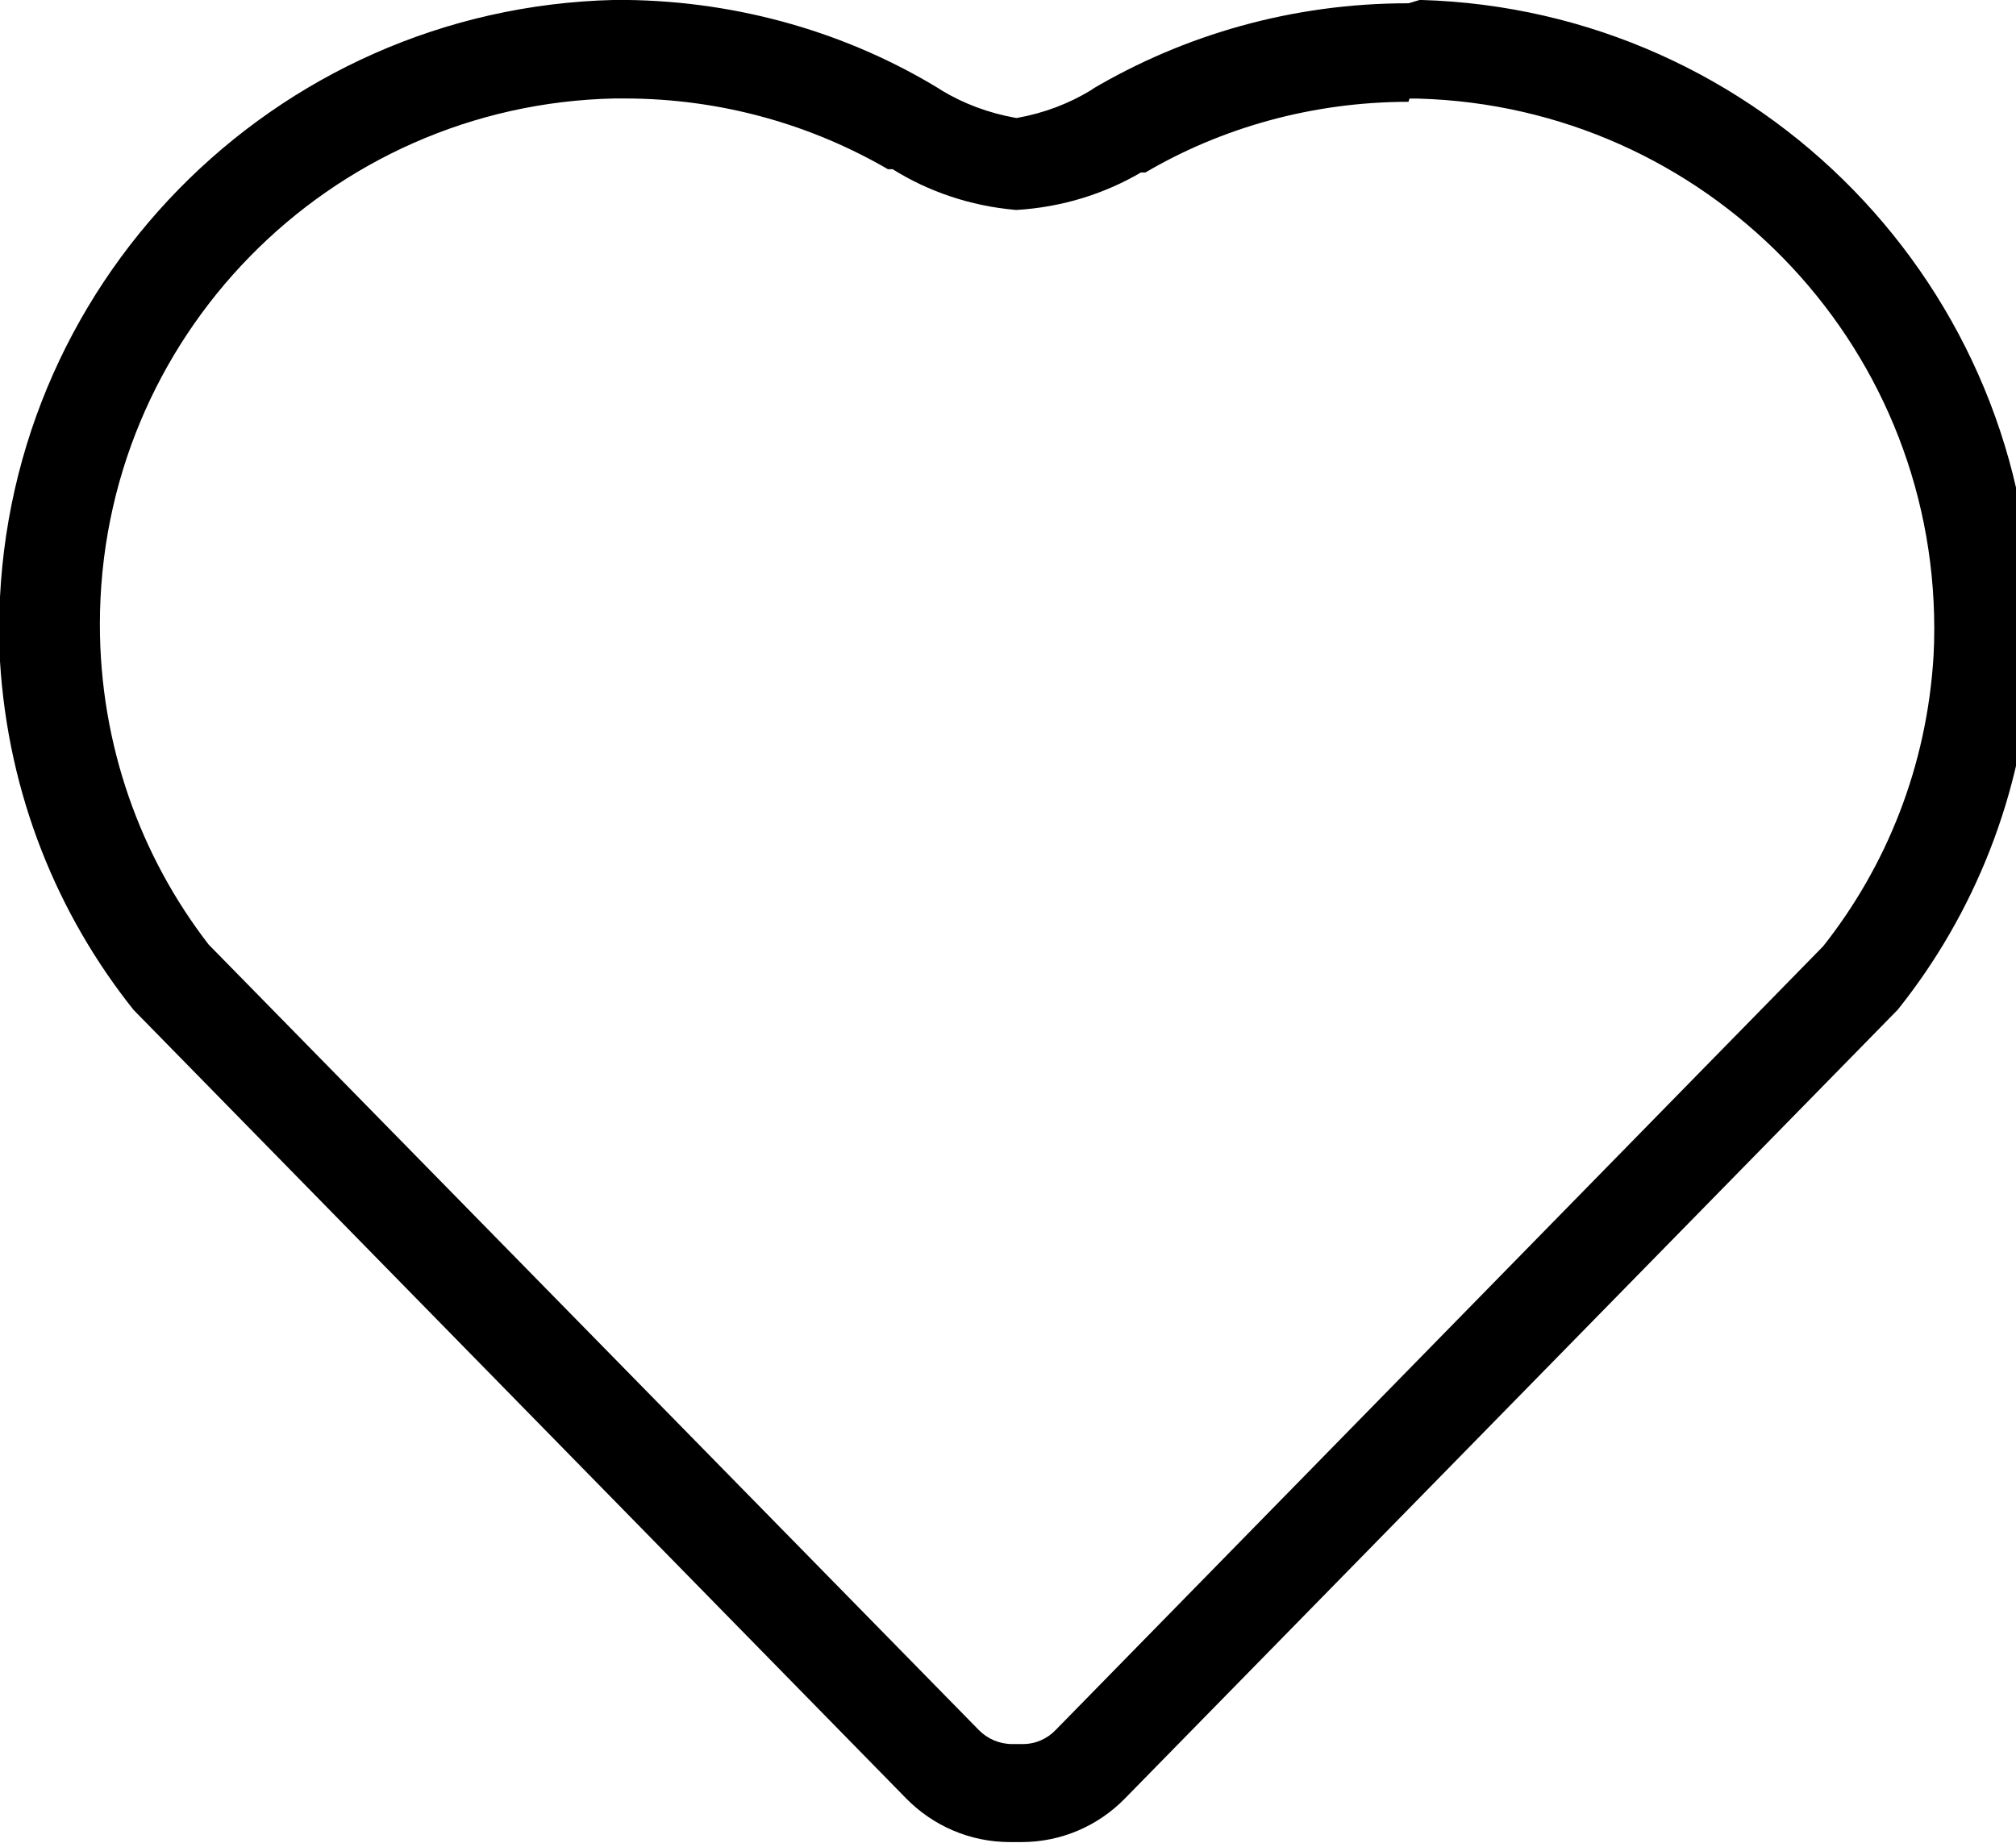 <!-- Generated by IcoMoon.io -->
<svg version="1.1" xmlns="http://www.w3.org/2000/svg" width="35" height="32" viewBox="0 0 35 32">
<title>like_dislike</title>
<path d="M24.471 1.712h0.148c4.979 0.137 8.962 4.205 8.962 9.204 0 0.164-0.004 0.327-0.013 0.488l0.001-0.023c-0.114 1.926-0.818 3.668-1.932 5.070l0.014-0.018-13.323 13.608c-0.144 0.151-0.346 0.245-0.571 0.245h-0.189c-0.223-0.002-0.425-0.093-0.571-0.24l-0-0-13.374-13.643c-1.178-1.523-1.889-3.459-1.889-5.562 0-4.978 3.982-9.025 8.934-9.131l0.010-0h0.166c1.682 0.001 3.257 0.457 4.61 1.251l-0.043-0.023h0.086c0.614 0.385 1.347 0.639 2.134 0.707l0.018 0.001c0.801-0.049 1.538-0.284 2.18-0.663l-0.023 0.012h0.080c1.31-0.77 2.885-1.226 4.566-1.227h0zM24.454 0.057c-0.004 0-0.008 0-0.013 0-2.006 0-3.885 0.547-5.494 1.5l0.050-0.027-0.063 0.040c-0.371 0.226-0.804 0.393-1.267 0.476l-0.023 0.003c-0.488-0.086-0.923-0.253-1.313-0.489l0.017 0.009-0.063-0.040c-1.554-0.944-3.429-1.51-5.434-1.53l-0.005-0h-0.177c-5.929 0.139-10.683 4.979-10.683 10.928 0 0.196 0.005 0.39 0.015 0.584l-0.001-0.027c0.142 2.309 0.992 4.396 2.334 6.072l-0.017-0.021 13.42 13.7c0.458 0.465 1.095 0.753 1.798 0.753 0.002 0 0.004 0 0.006 0h0.188c0.001 0 0.003 0 0.004 0 0.702 0 1.337-0.288 1.793-0.753l0-0 13.42-13.7c1.325-1.655 2.175-3.742 2.316-6.020l0.002-0.031c0.009-0.167 0.014-0.362 0.014-0.558 0-5.932-4.725-10.76-10.616-10.927l-0.015-0z"></path>
</svg>

